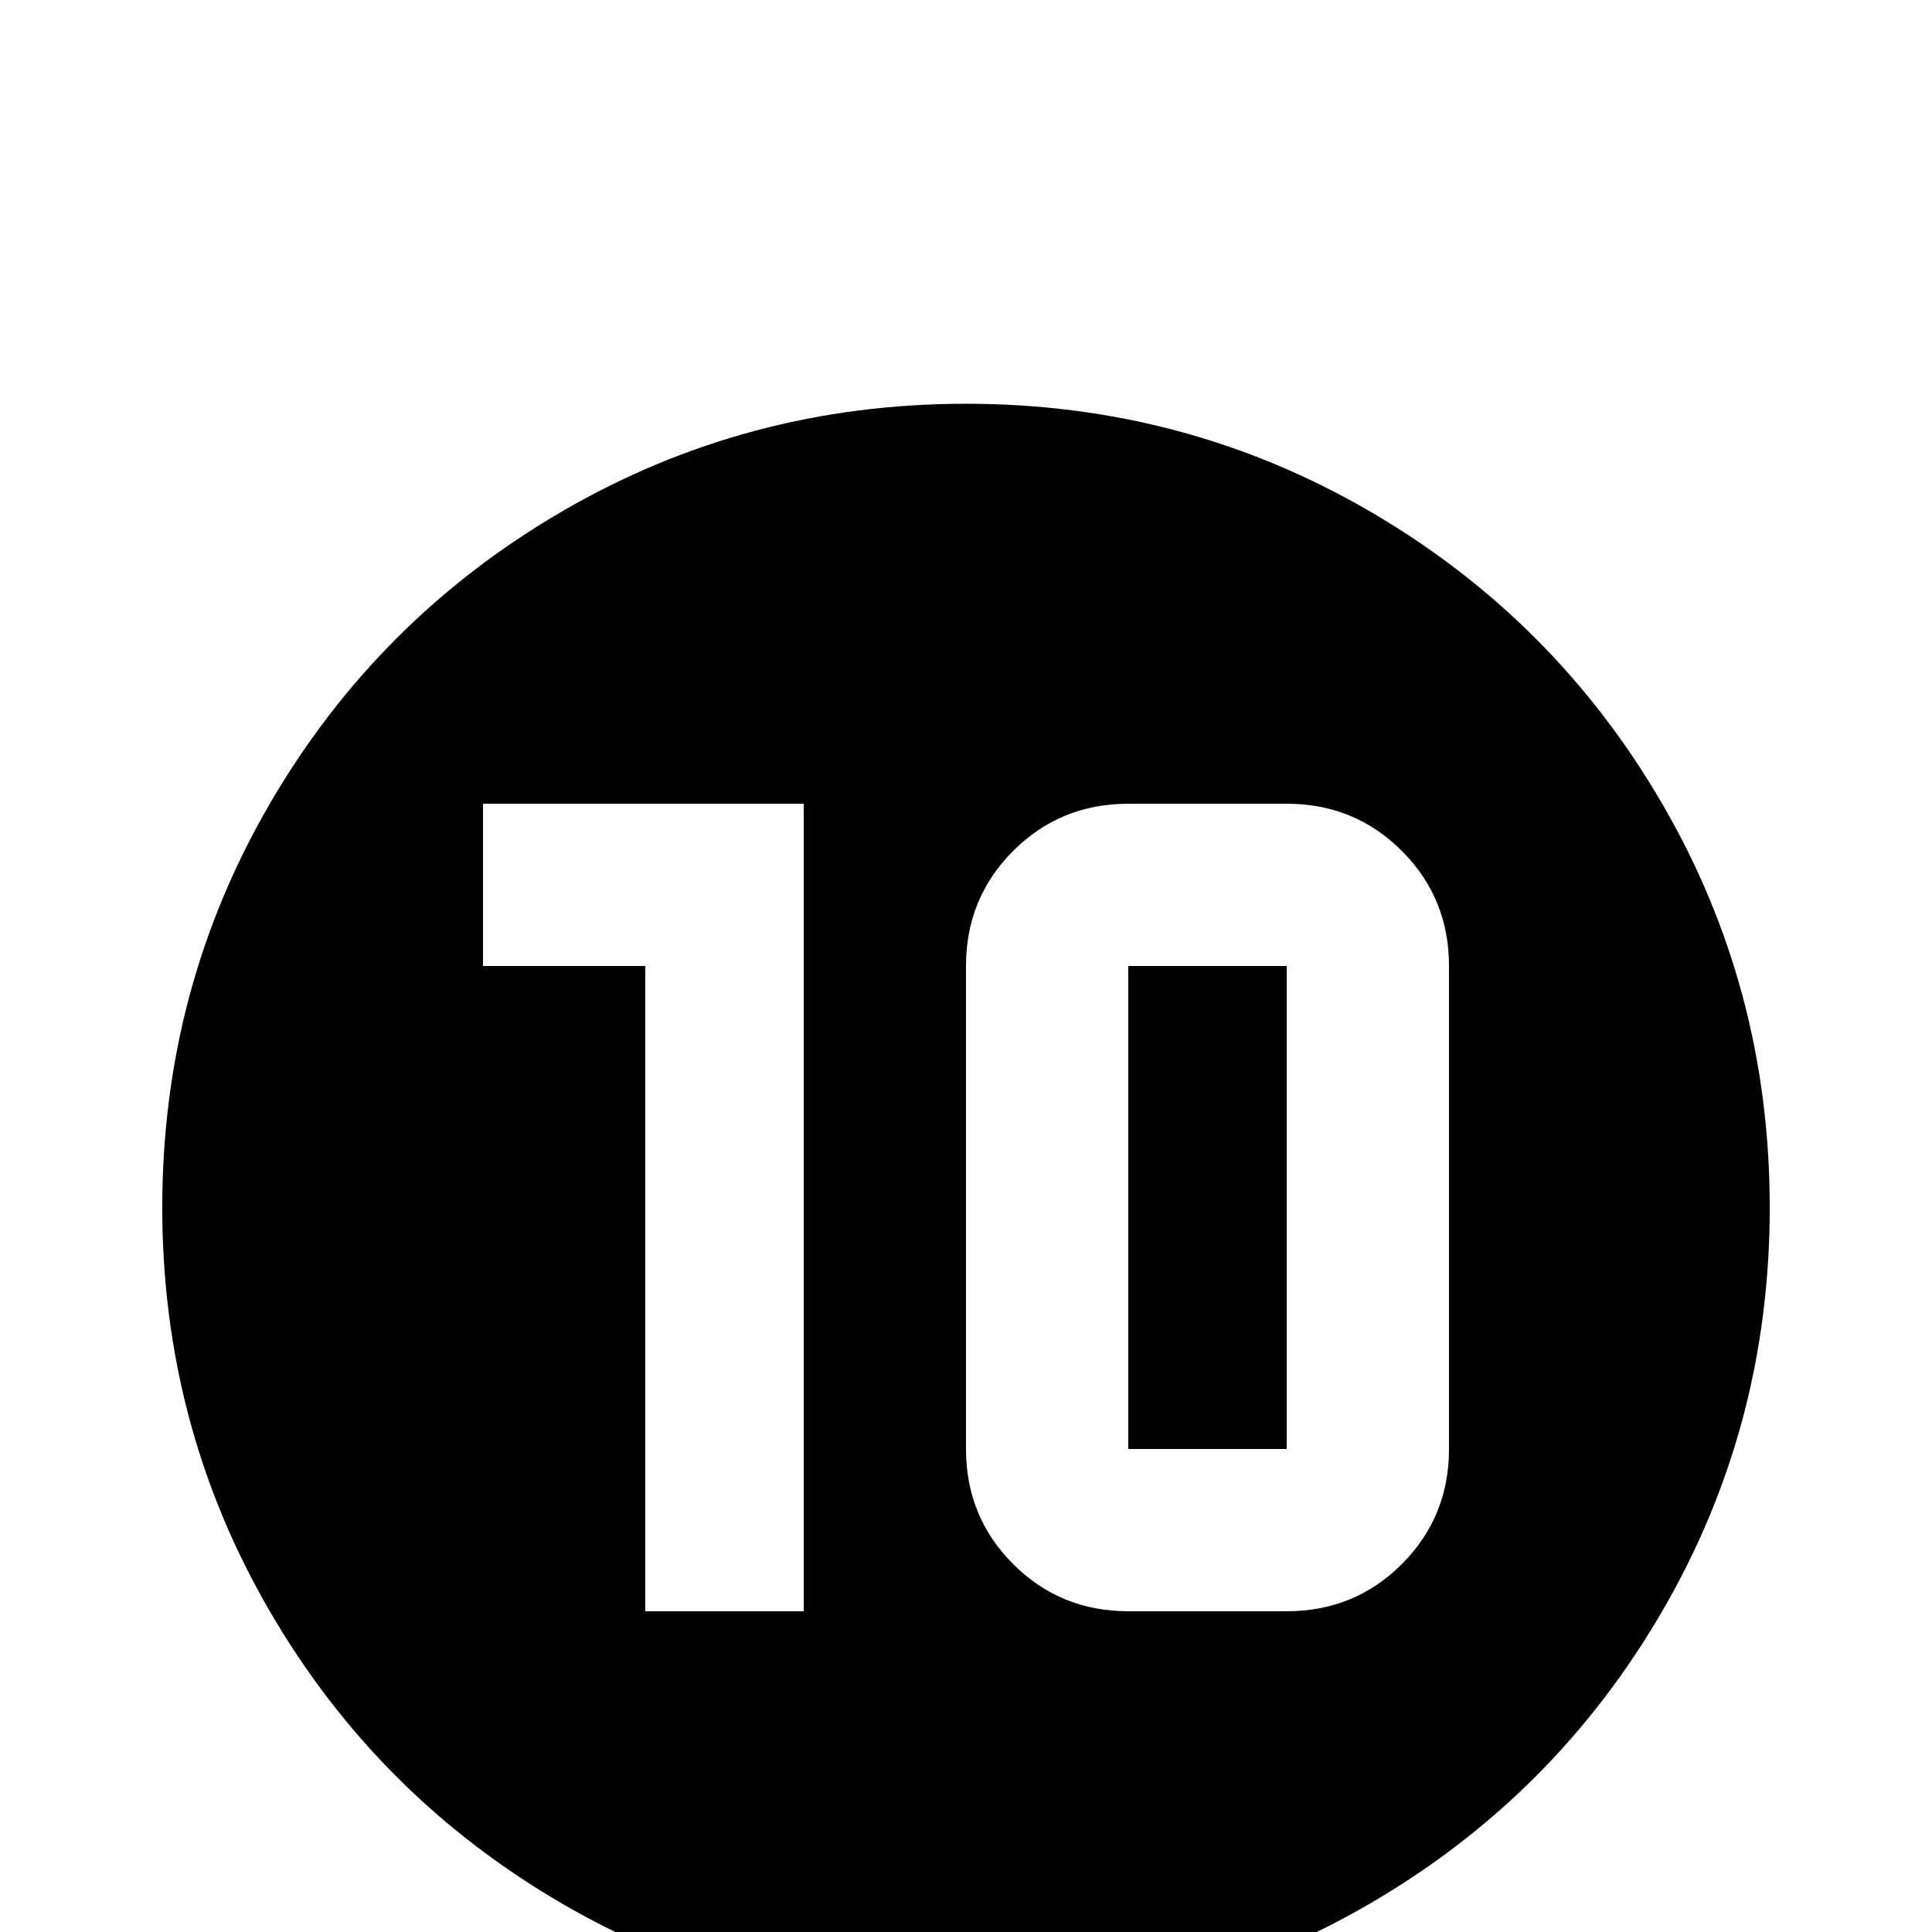 <svg xmlns="http://www.w3.org/2000/svg" viewBox="0 -512 512 512">
	<path fill="#000000" d="M299 -256H341V-128H299ZM469 -192Q469 -134 440.5 -85Q412 -36 363 -7.5Q314 21 256 21Q198 21 149 -7.5Q100 -36 71.5 -85Q43 -134 43 -192Q43 -250 71.5 -299Q100 -348 149 -376.5Q198 -405 256 -405Q314 -405 363 -376.5Q412 -348 440.5 -299Q469 -250 469 -192ZM213 -299H128V-256H171V-85H213ZM384 -256Q384 -274 371.5 -286.5Q359 -299 341 -299H299Q281 -299 268.5 -286.5Q256 -274 256 -256V-128Q256 -110 268.5 -97.5Q281 -85 299 -85H341Q359 -85 371.5 -97.5Q384 -110 384 -128Z"/>
</svg>